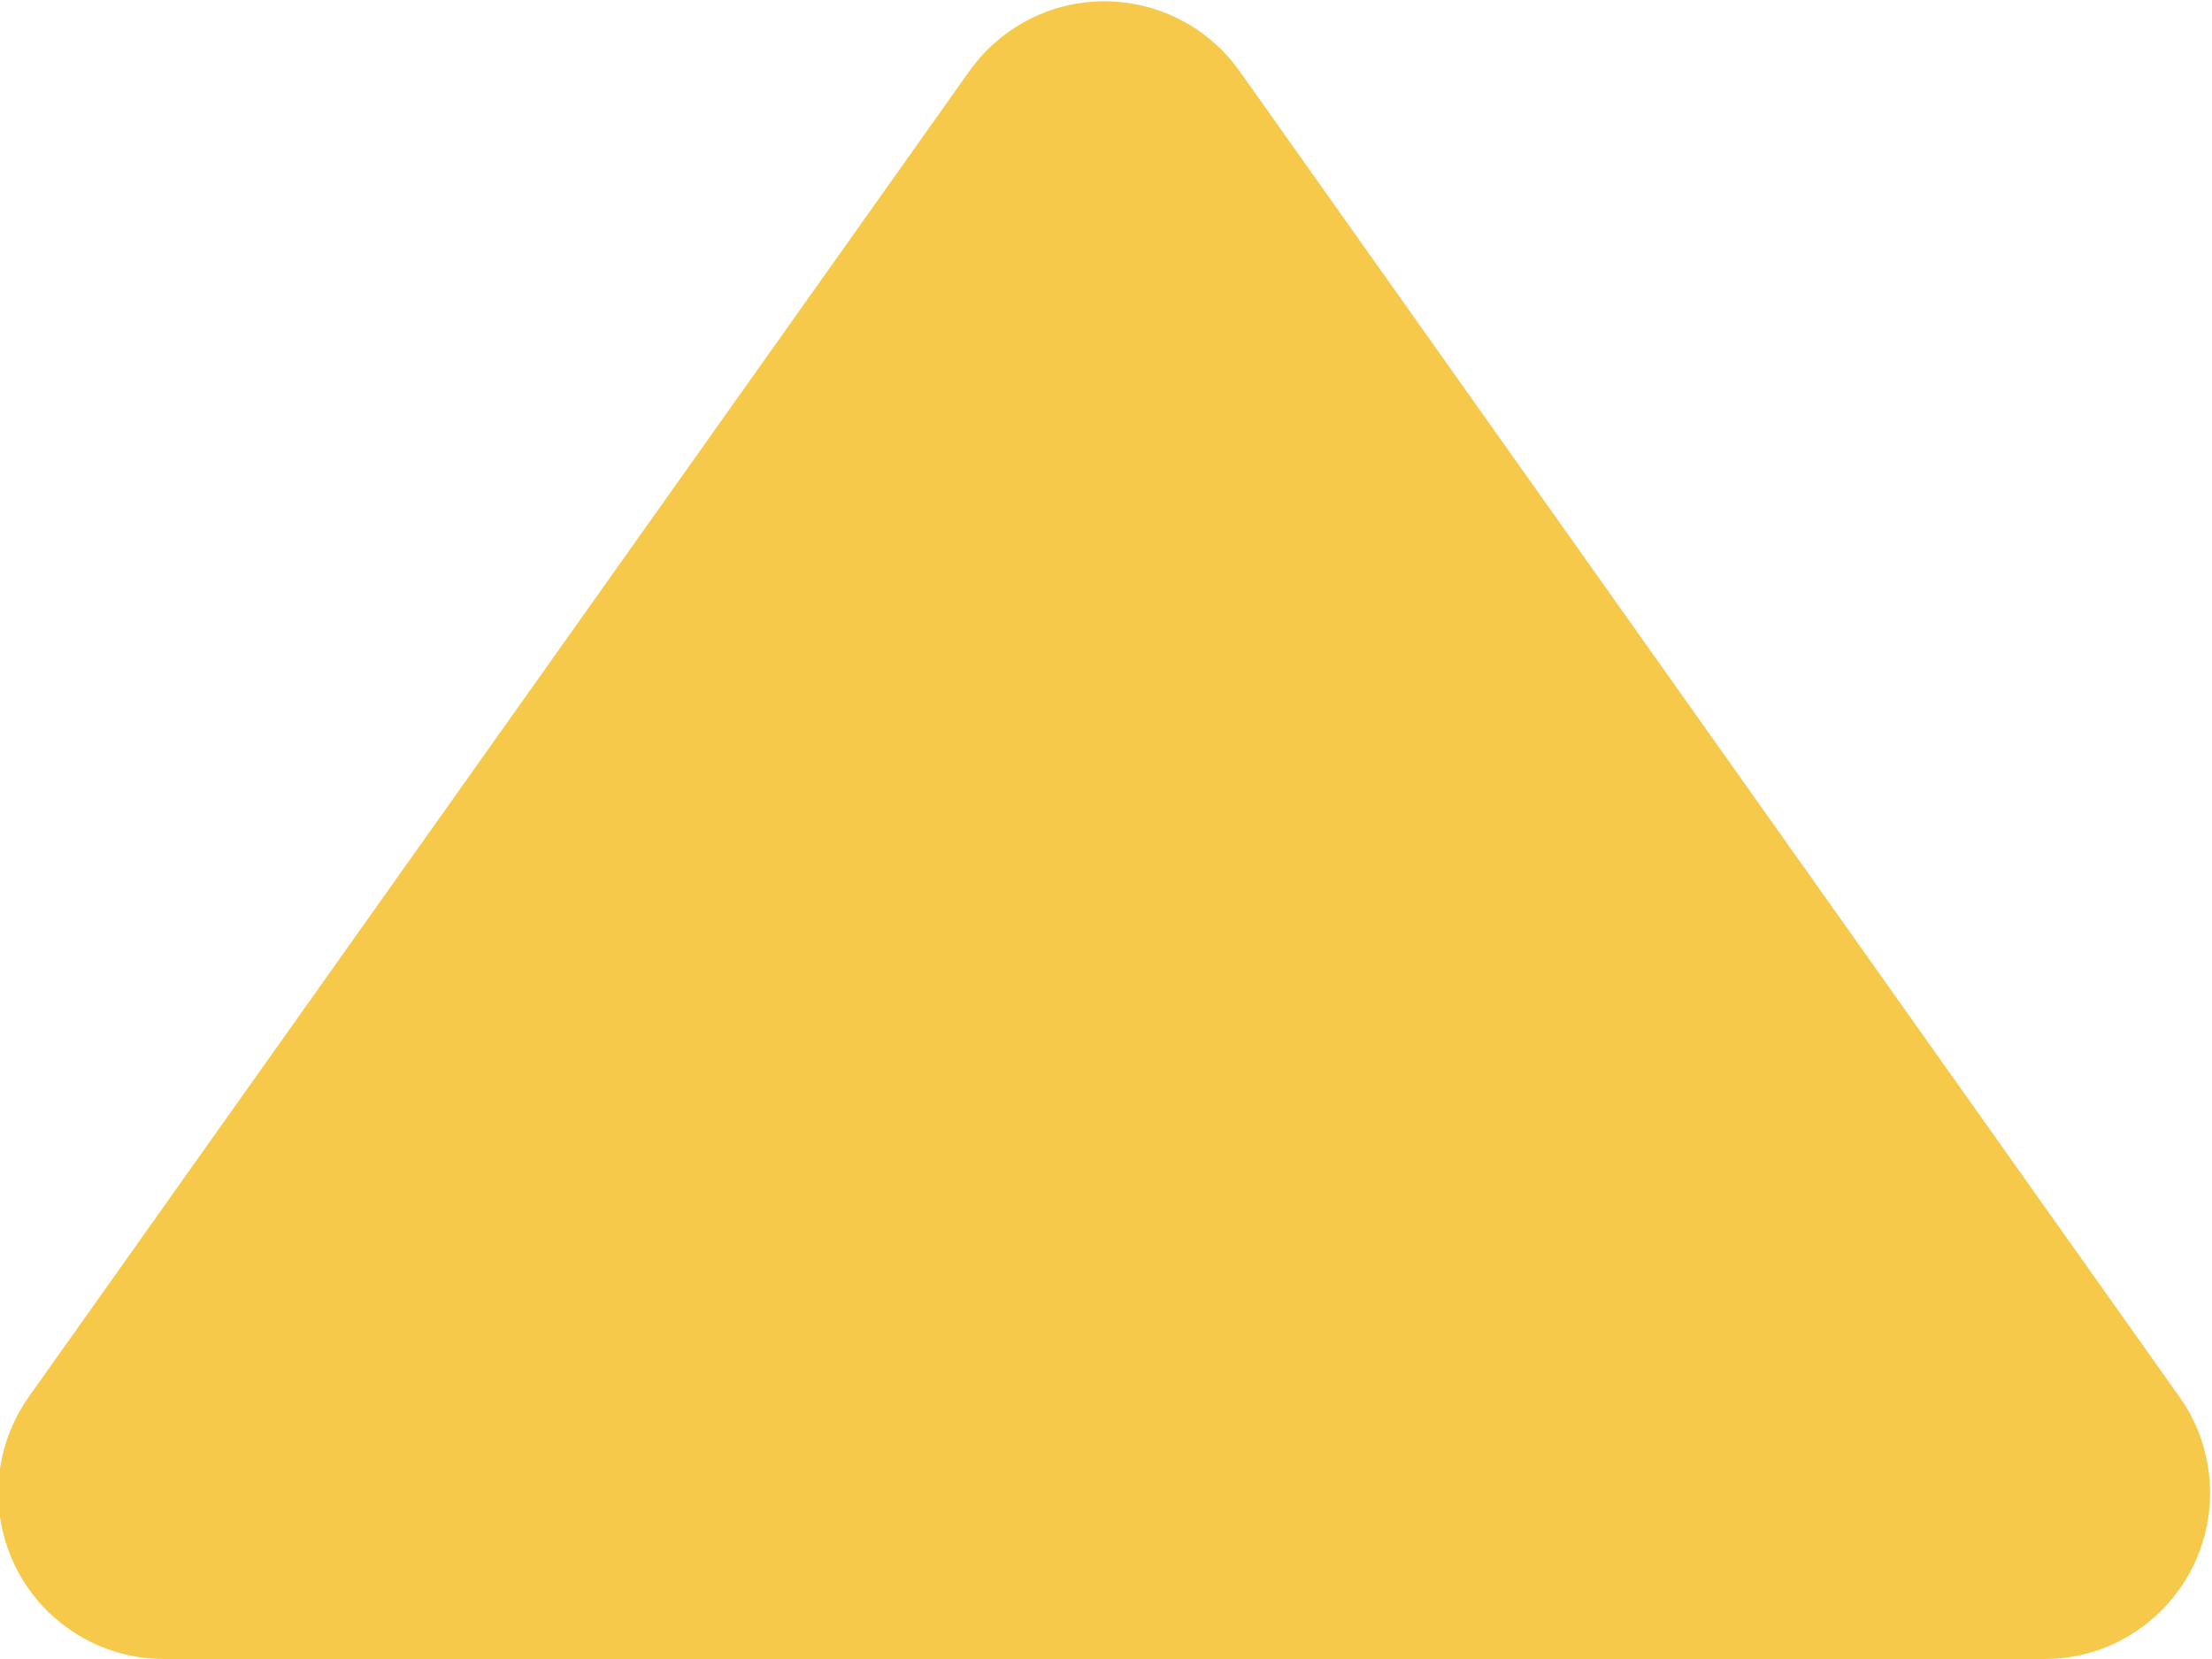 <?xml version="1.0" encoding="UTF-8"?>
<svg width="8px" height="6px" viewBox="0 0 8 6" version="1.1" xmlns="http://www.w3.org/2000/svg" xmlns:xlink="http://www.w3.org/1999/xlink">
    <!-- Generator: Sketch 52.6 (67491) - http://www.bohemiancoding.com/sketch -->
    <title>icon-向上展开</title>
    <desc>Created with Sketch.</desc>
    <g id="icon-向上展开" stroke="none" stroke-width="1" fill="none" fill-rule="evenodd">
        <path d="M0.593,6 C0.468,6 0.347,5.961 0.246,5.889 C-0.024,5.697 -0.087,5.323 0.104,5.052 L3.506,0.257 C3.545,0.202 3.593,0.154 3.648,0.115 C3.917,-0.076 4.291,-0.013 4.483,0.257 L7.883,5.053 C7.955,5.154 7.993,5.276 7.993,5.4 C7.993,5.731 7.725,6 7.394,6 L0.593,6 Z" id="Path-2-Copy" fill="#F6C94A"></path>
    </g>
</svg>